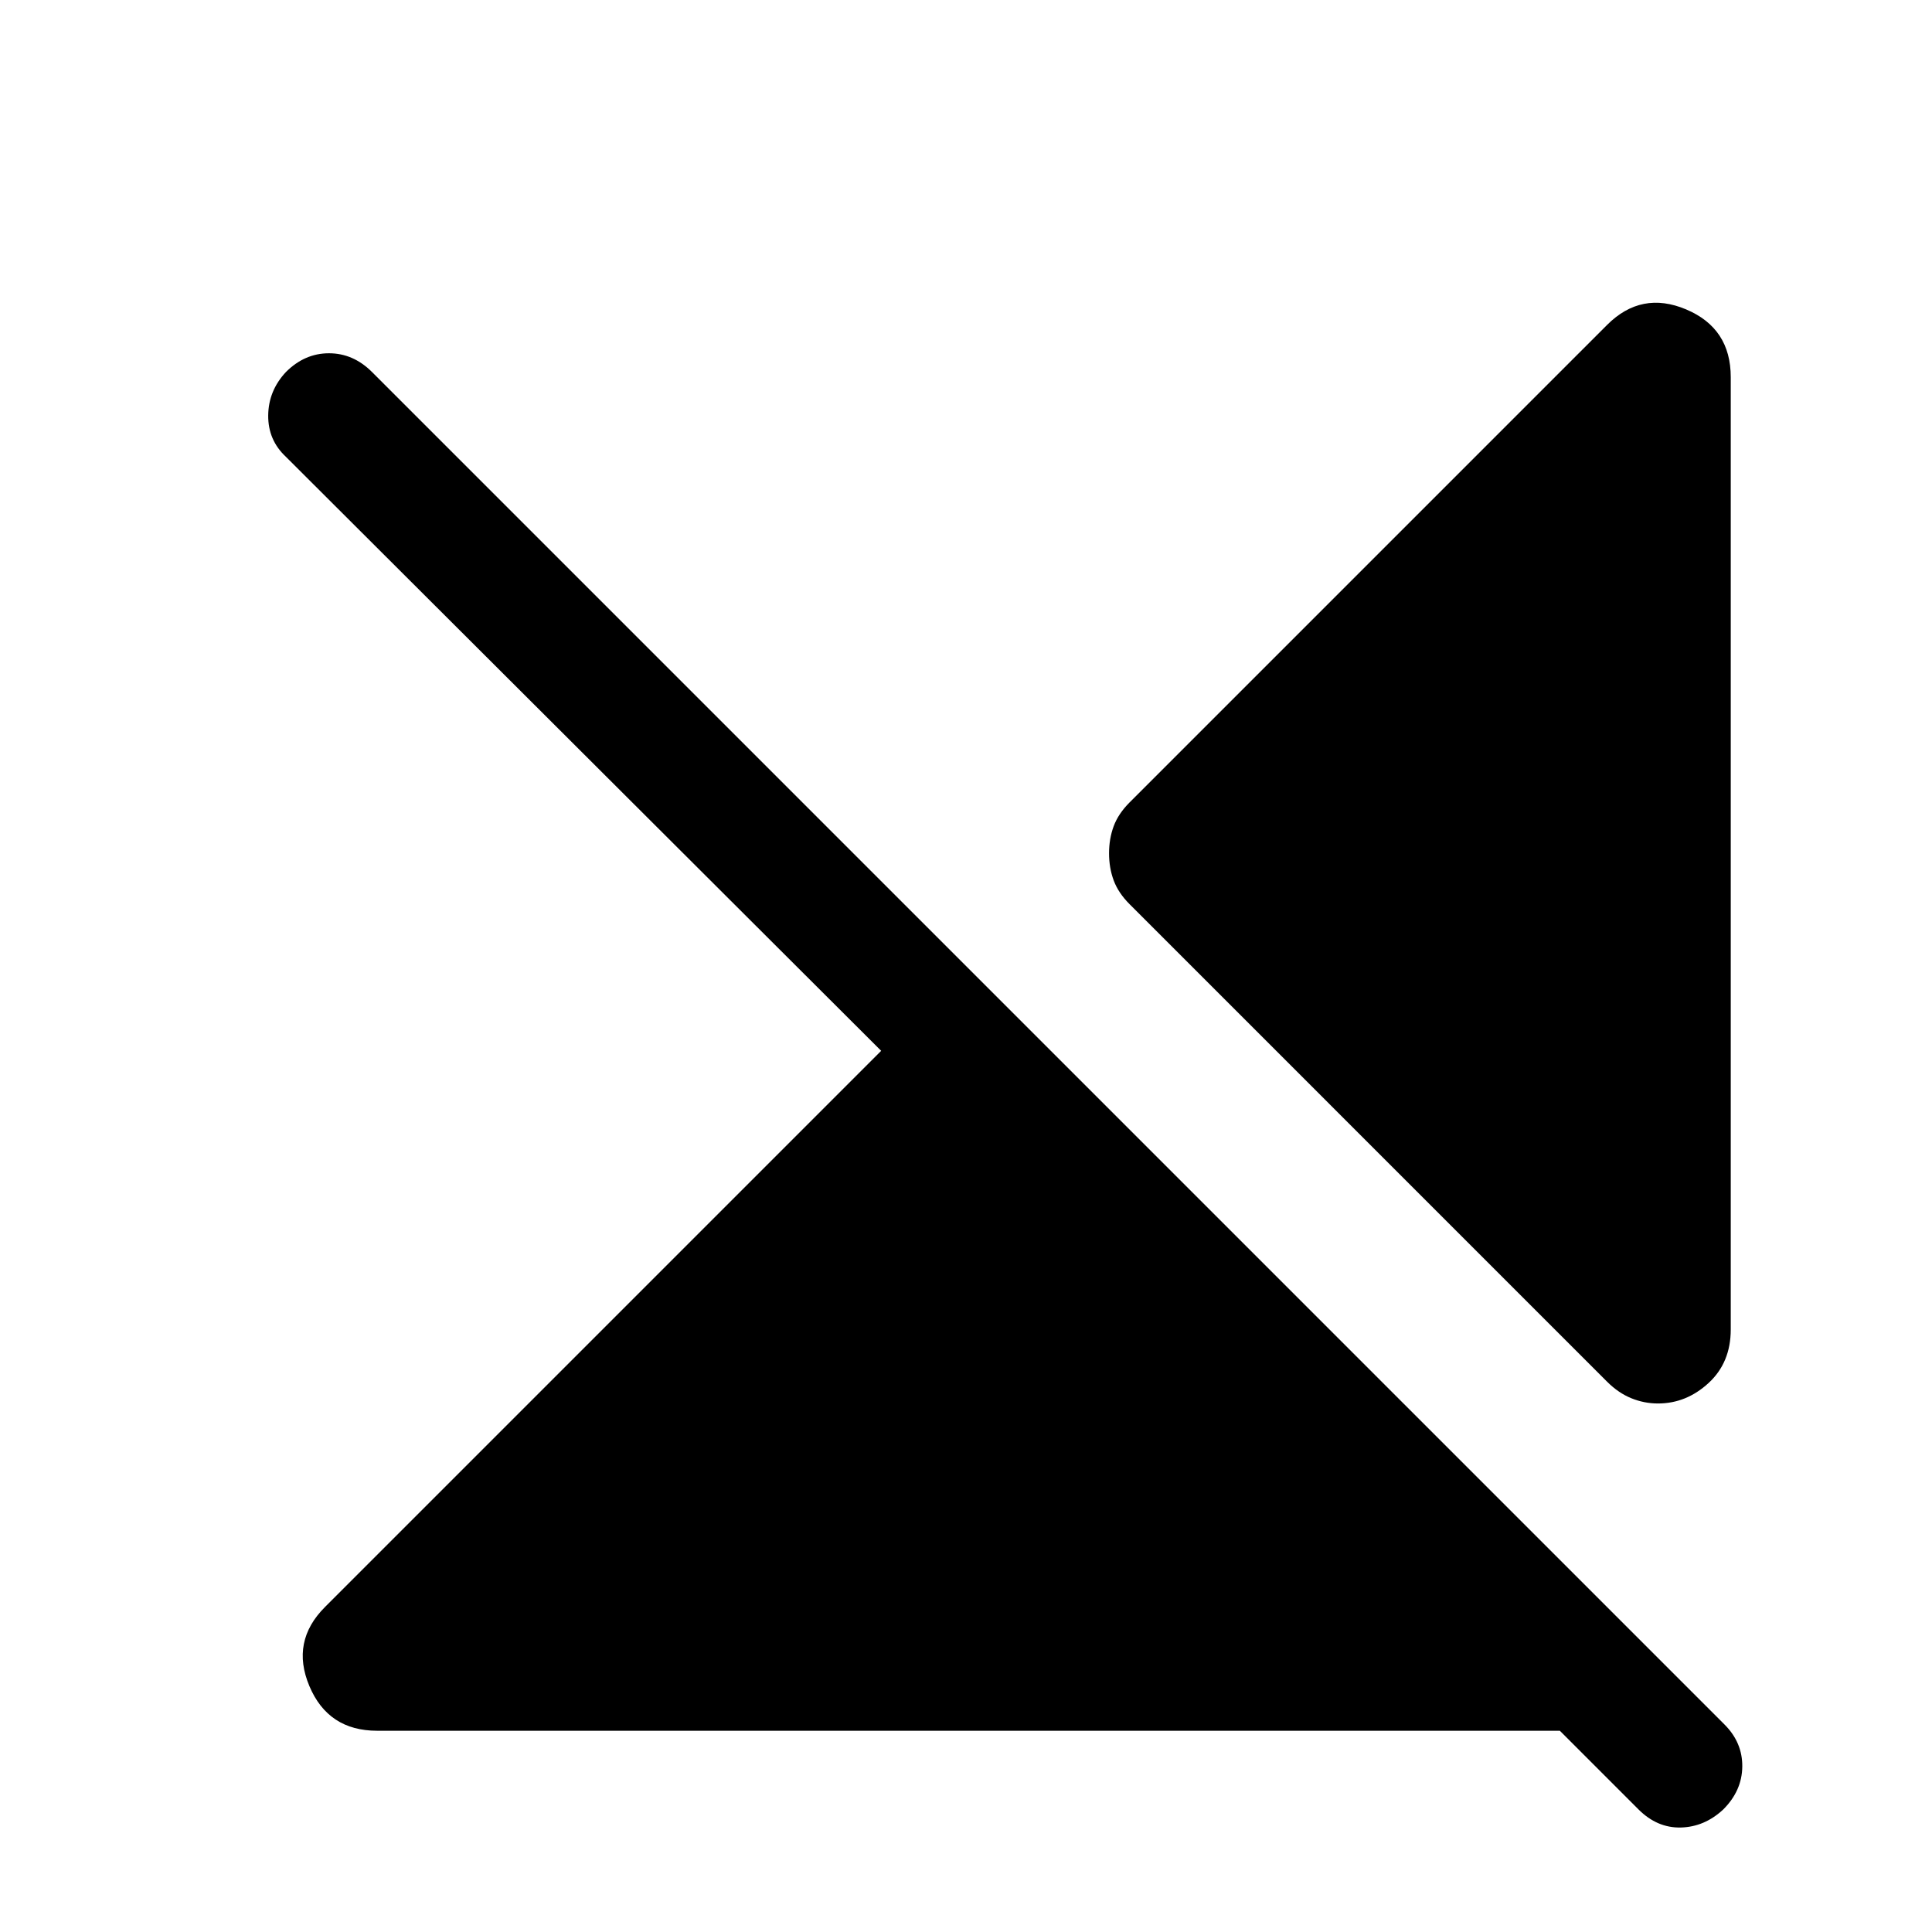 <svg xmlns="http://www.w3.org/2000/svg" height="24" viewBox="0 -960 960 960" width="24"><path d="M187.39-100q-24.31 0-33.66-22.19-9.34-22.2 7.73-39.27l276.39-276.39L142.08-733q-8.92-8.31-8.81-20.58.12-12.27 8.81-21.57 9.31-9.31 21.38-9.31 12.08 0 21.39 9.31l672.07 672.07q8.93 8.93 8.81 20.89-.12 11.96-9.42 21.27-9.31 8.69-21.08 9-11.77.3-21.08-9L775.08-100H187.39ZM860-772.61v473.22q0 16.47-11.04 26.62-11.04 10.15-25.12 10.15-6.84 0-13.26-2.61-6.43-2.62-12.04-8.23L561.31-510.69q-5.62-5.62-7.93-11.85-2.3-6.23-2.3-13.46t2.3-13.46q2.31-6.23 7.93-11.85l237.23-237.23q17.07-17.07 39.27-7.73Q860-796.92 860-772.61Z"/></svg>